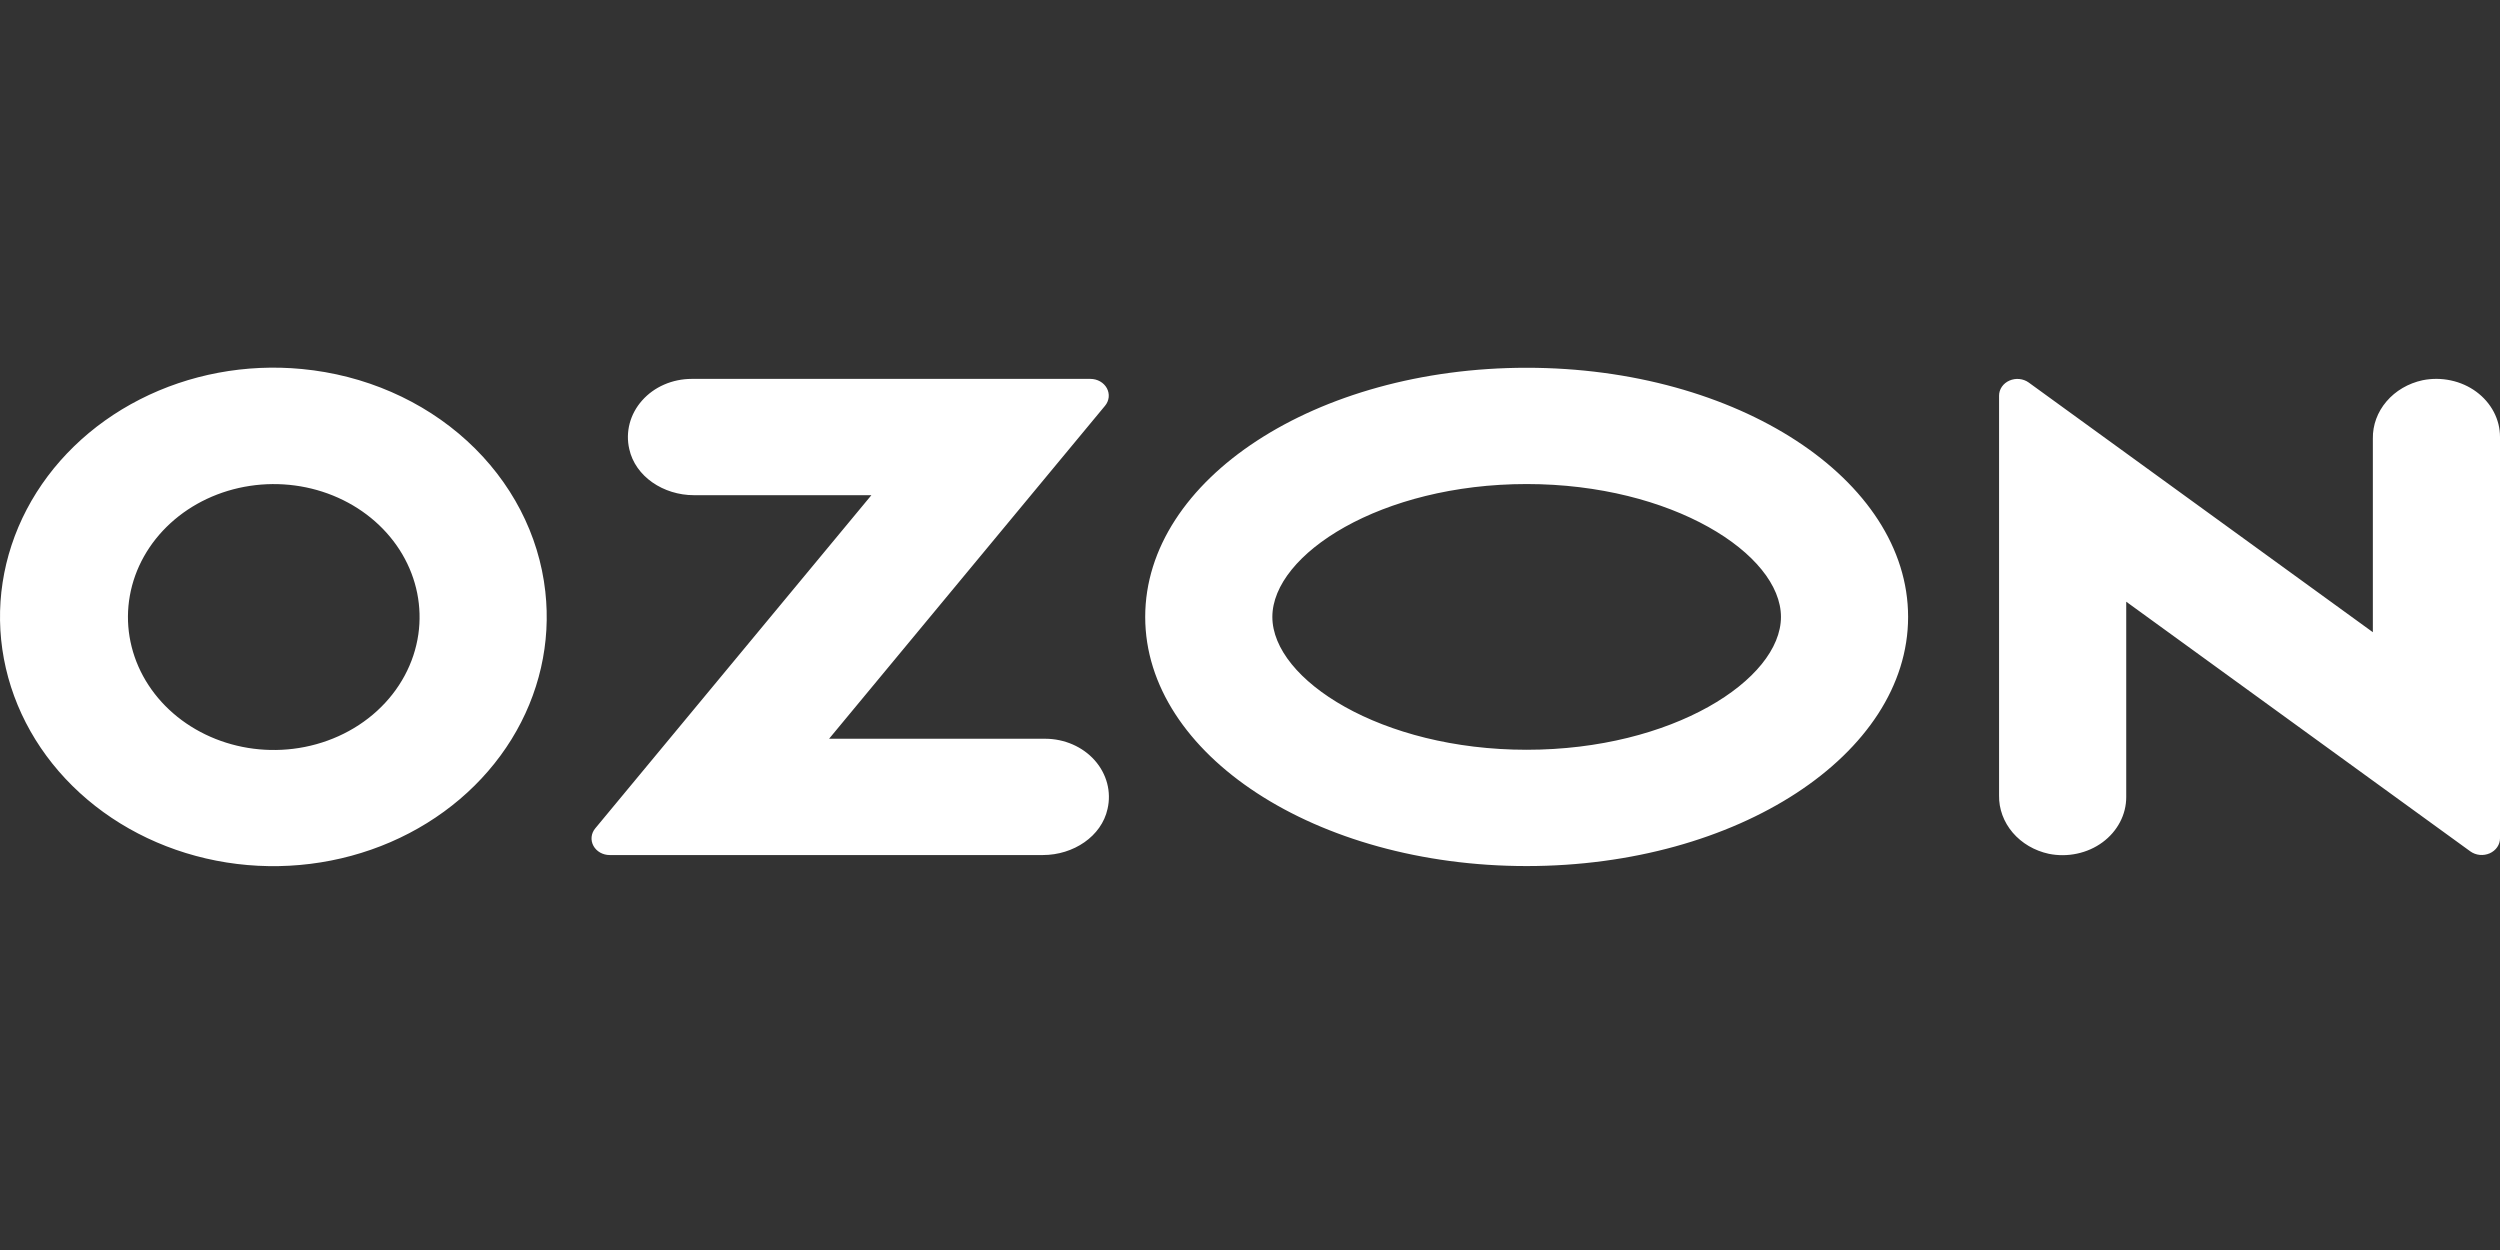 <svg width="120" height="60" viewBox="0 0 120 60" fill="none" xmlns="http://www.w3.org/2000/svg">
<rect x="0" y="0" width="120" height="60" fill="#333333" stroke="none"/>
<g clip-path="url(#clip0_129_1081)">
<path fill-rule="evenodd" clip-rule="evenodd" d="M14.496 17.713C11.8 17.454 9.083 17.963 6.717 19.17C4.351 20.376 2.453 22.221 1.283 24.451C0.114 26.681 -0.269 29.186 0.187 31.623C0.643 34.06 1.915 36.308 3.829 38.058C5.743 39.809 8.204 40.975 10.875 41.399C13.546 41.822 16.295 41.48 18.745 40.421C21.194 39.362 23.224 37.637 24.554 35.484C25.885 33.33 26.451 30.854 26.175 28.395C25.872 25.662 24.545 23.107 22.418 21.162C20.291 19.216 17.493 17.998 14.496 17.713ZM14.071 35.943C12.621 36.12 11.147 35.879 9.855 35.252C8.563 34.626 7.519 33.647 6.869 32.452C6.22 31.257 5.997 29.906 6.233 28.59C6.468 27.273 7.151 26.057 8.184 25.112C9.216 24.168 10.548 23.542 11.991 23.323C13.434 23.104 14.916 23.302 16.229 23.891C17.542 24.48 18.619 25.429 19.31 26.604C20.001 27.78 20.27 29.124 20.081 30.446C19.881 31.838 19.184 33.13 18.098 34.124C17.012 35.117 15.596 35.757 14.071 35.943ZM33.194 18.187C32.739 18.188 32.289 18.281 31.879 18.46C31.468 18.639 31.107 18.9 30.821 19.223C30.534 19.545 30.331 19.922 30.224 20.325C30.118 20.729 30.111 21.149 30.205 21.555C30.493 22.87 31.841 23.769 33.309 23.769H41.827L28.57 39.764C28.472 39.882 28.412 40.023 28.397 40.17C28.382 40.318 28.412 40.466 28.484 40.599C28.556 40.731 28.667 40.843 28.805 40.922C28.943 41 29.102 41.042 29.264 41.042H50.058C51.525 41.042 52.874 40.144 53.162 38.828C53.256 38.422 53.249 38.002 53.143 37.599C53.036 37.196 52.833 36.819 52.547 36.496C52.261 36.174 51.899 35.913 51.489 35.734C51.079 35.555 50.63 35.461 50.175 35.46H39.796L53.042 19.477C53.141 19.358 53.201 19.216 53.217 19.067C53.232 18.918 53.202 18.768 53.129 18.634C53.056 18.5 52.944 18.387 52.805 18.308C52.666 18.229 52.505 18.187 52.341 18.187H33.194ZM116.285 18.251C115.597 18.4 114.985 18.759 114.551 19.269C114.116 19.778 113.886 20.407 113.897 21.052V30.346L97.38 18.362C97.251 18.268 97.094 18.21 96.93 18.193C96.766 18.177 96.6 18.203 96.451 18.269C96.302 18.334 96.176 18.437 96.089 18.565C96.001 18.693 95.955 18.841 95.955 18.992V38.182C95.944 38.827 96.175 39.456 96.609 39.965C97.044 40.475 97.655 40.834 98.344 40.983C98.791 41.073 99.255 41.07 99.7 40.974C100.146 40.879 100.562 40.694 100.919 40.432C101.276 40.17 101.562 39.839 101.76 39.462C101.958 39.086 102.06 38.673 102.059 38.256V28.882L118.576 40.866C118.706 40.96 118.862 41.018 119.026 41.035C119.191 41.051 119.356 41.025 119.505 40.96C119.654 40.894 119.779 40.791 119.867 40.663C119.954 40.535 120.001 40.388 120 40.237V20.977C120.001 20.56 119.899 20.148 119.701 19.771C119.503 19.395 119.216 19.064 118.86 18.802C118.503 18.54 118.087 18.355 117.641 18.26C117.196 18.164 116.732 18.161 116.285 18.251ZM73.279 23.234C80.266 23.234 85.486 26.601 85.486 29.612C85.486 32.623 80.266 35.989 73.279 35.989C66.293 35.989 61.073 32.623 61.073 29.612C61.073 26.601 66.293 23.234 73.279 23.234ZM73.279 17.653C63.167 17.653 54.97 23.007 54.97 29.612C54.97 36.216 63.167 41.571 73.279 41.571C83.392 41.571 91.589 36.216 91.589 29.612C91.589 23.007 83.391 17.653 73.279 17.653Z" fill="white"/>
</g>
<defs>
<clipPath id="clip0_129_1081">
<rect width="120" height="60" fill="white"/>
</clipPath>
</defs>
</svg>
